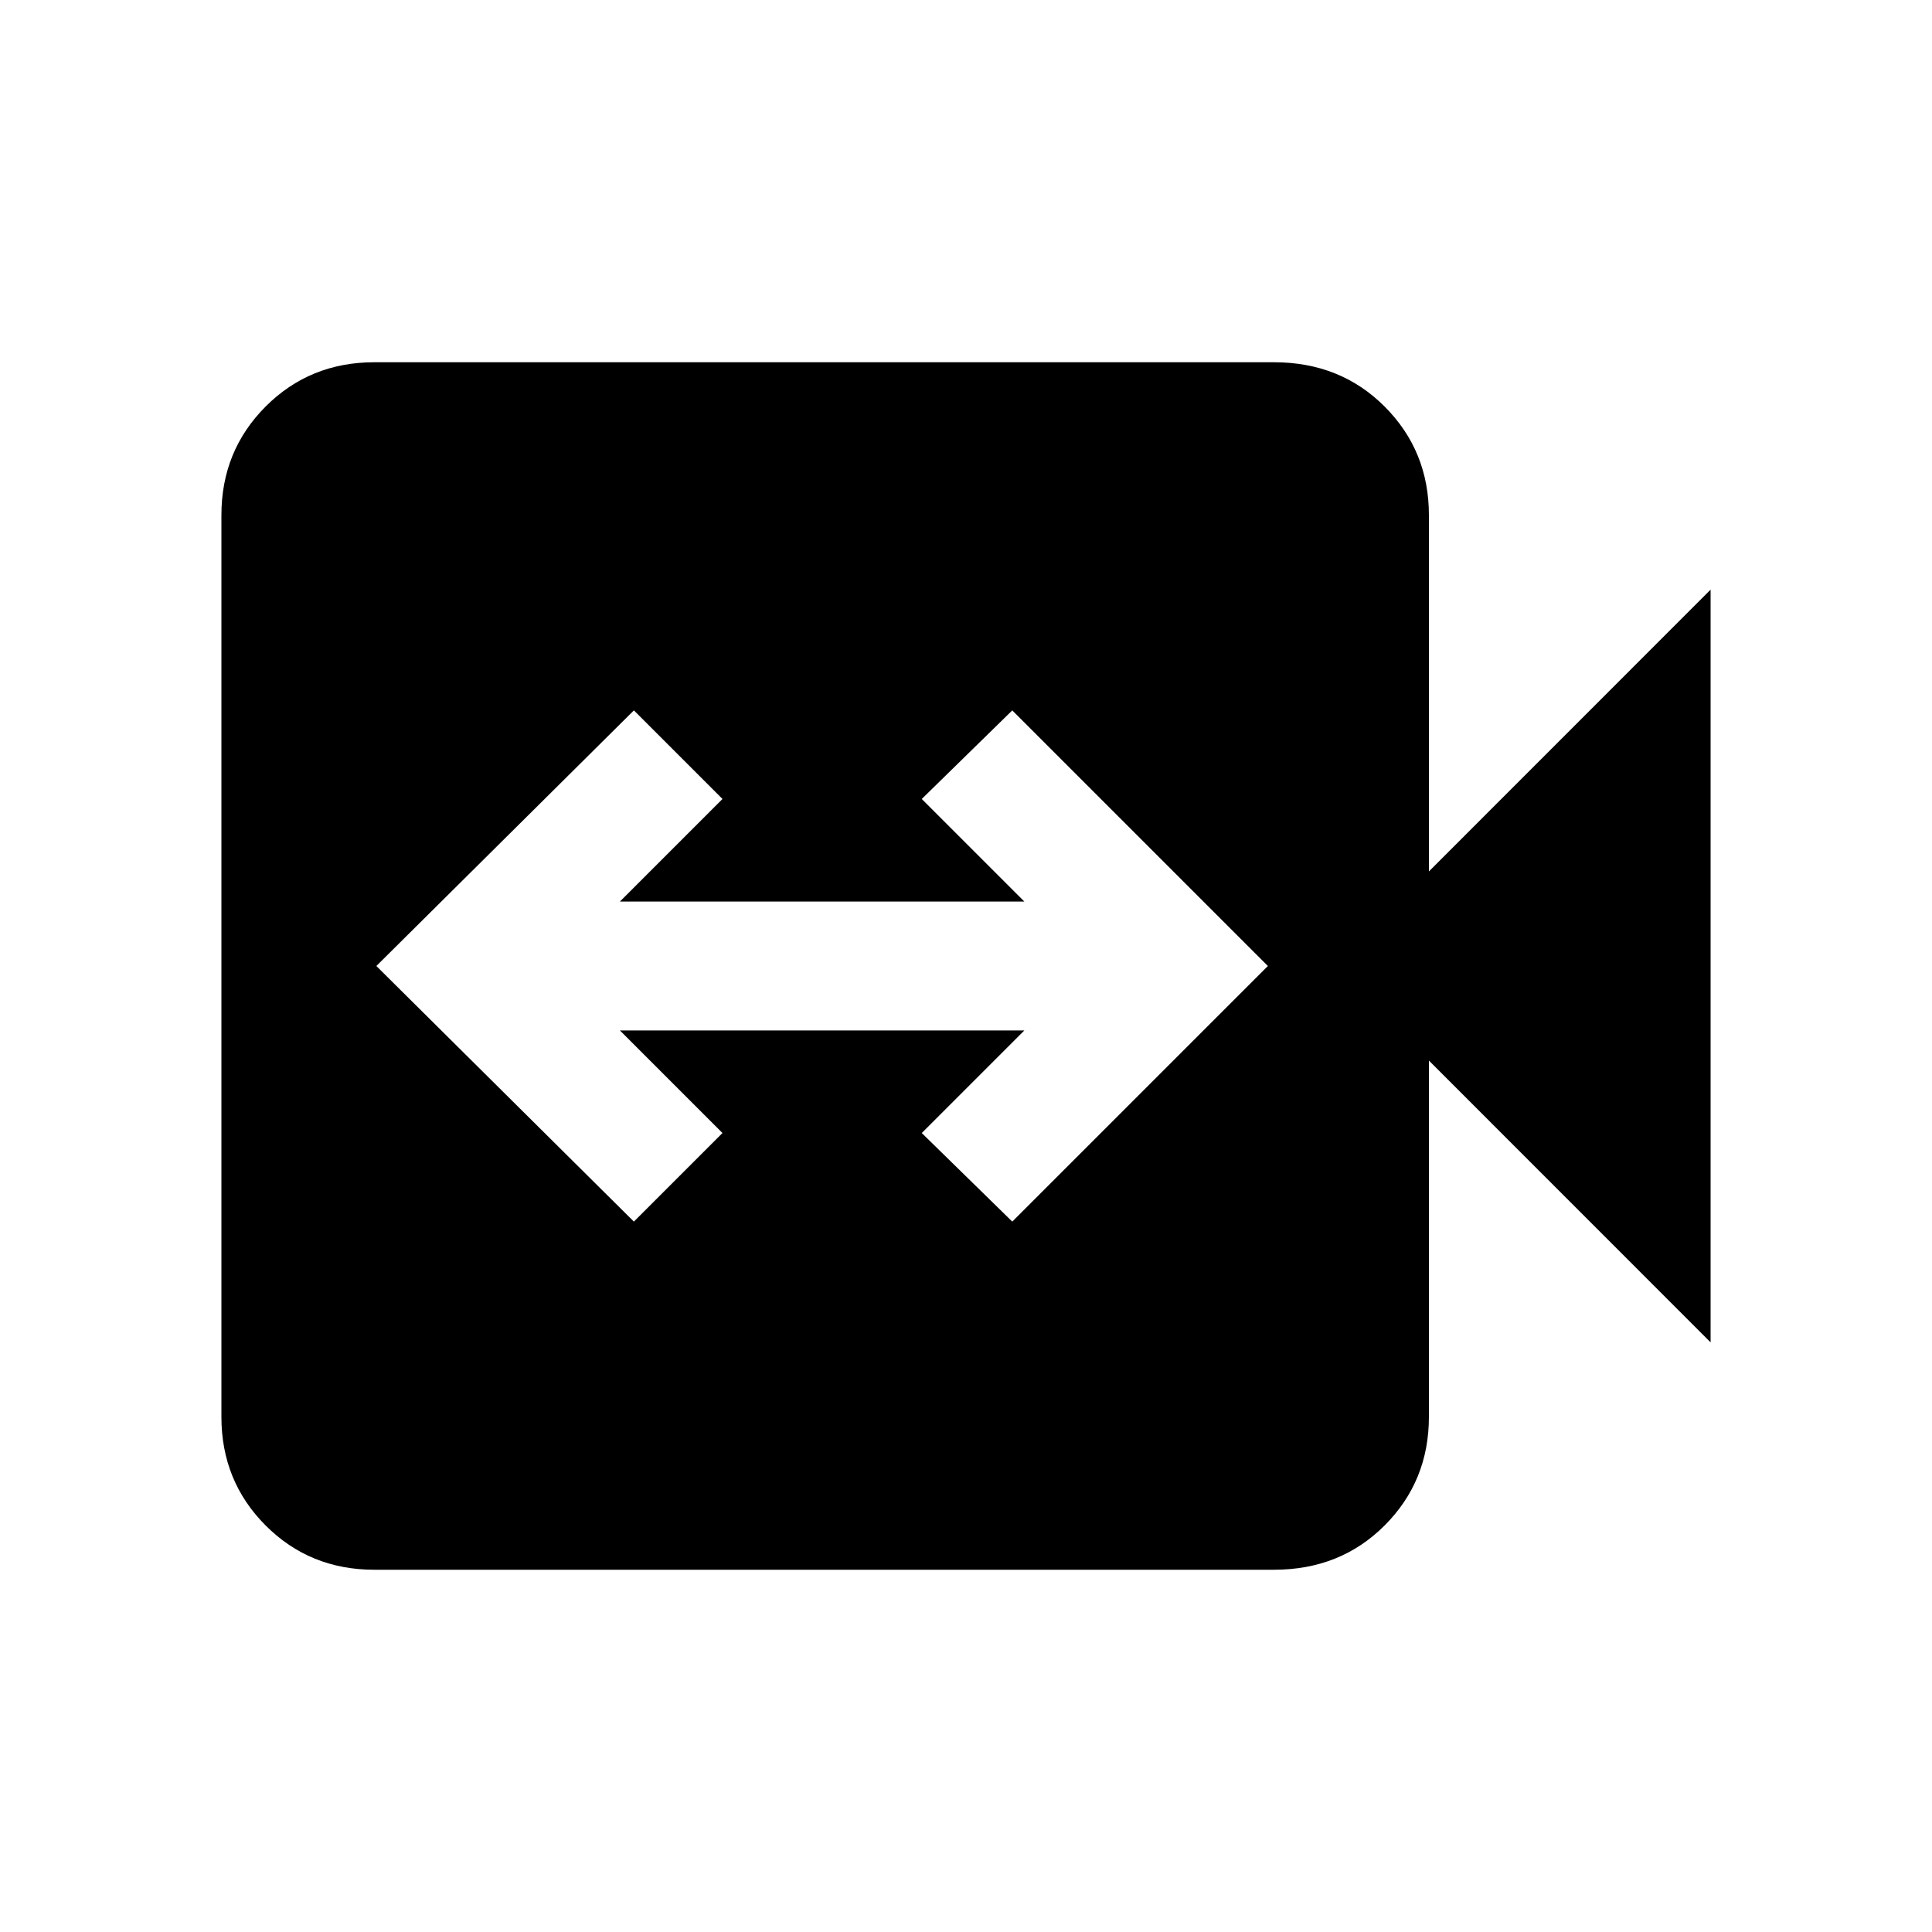 <svg xmlns="http://www.w3.org/2000/svg" viewBox="0 0 20 20"><path d="m6.562 12.646.917-.917-1.062-1.062h4.187l-1.062 1.062.937.917L13.125 10l-2.646-2.646-.937.917 1.062 1.062H6.417l1.062-1.062-.917-.917L3.896 10ZM3.875 16.25q-.667 0-1.125-.458-.458-.459-.458-1.125V5.333q0-.666.458-1.125.458-.458 1.125-.458h9.313q.687 0 1.145.458.459.459.459 1.125v3.688l2.916-2.917v7.792l-2.916-2.917v3.688q0 .666-.459 1.125-.458.458-1.145.458Z"/></svg>
